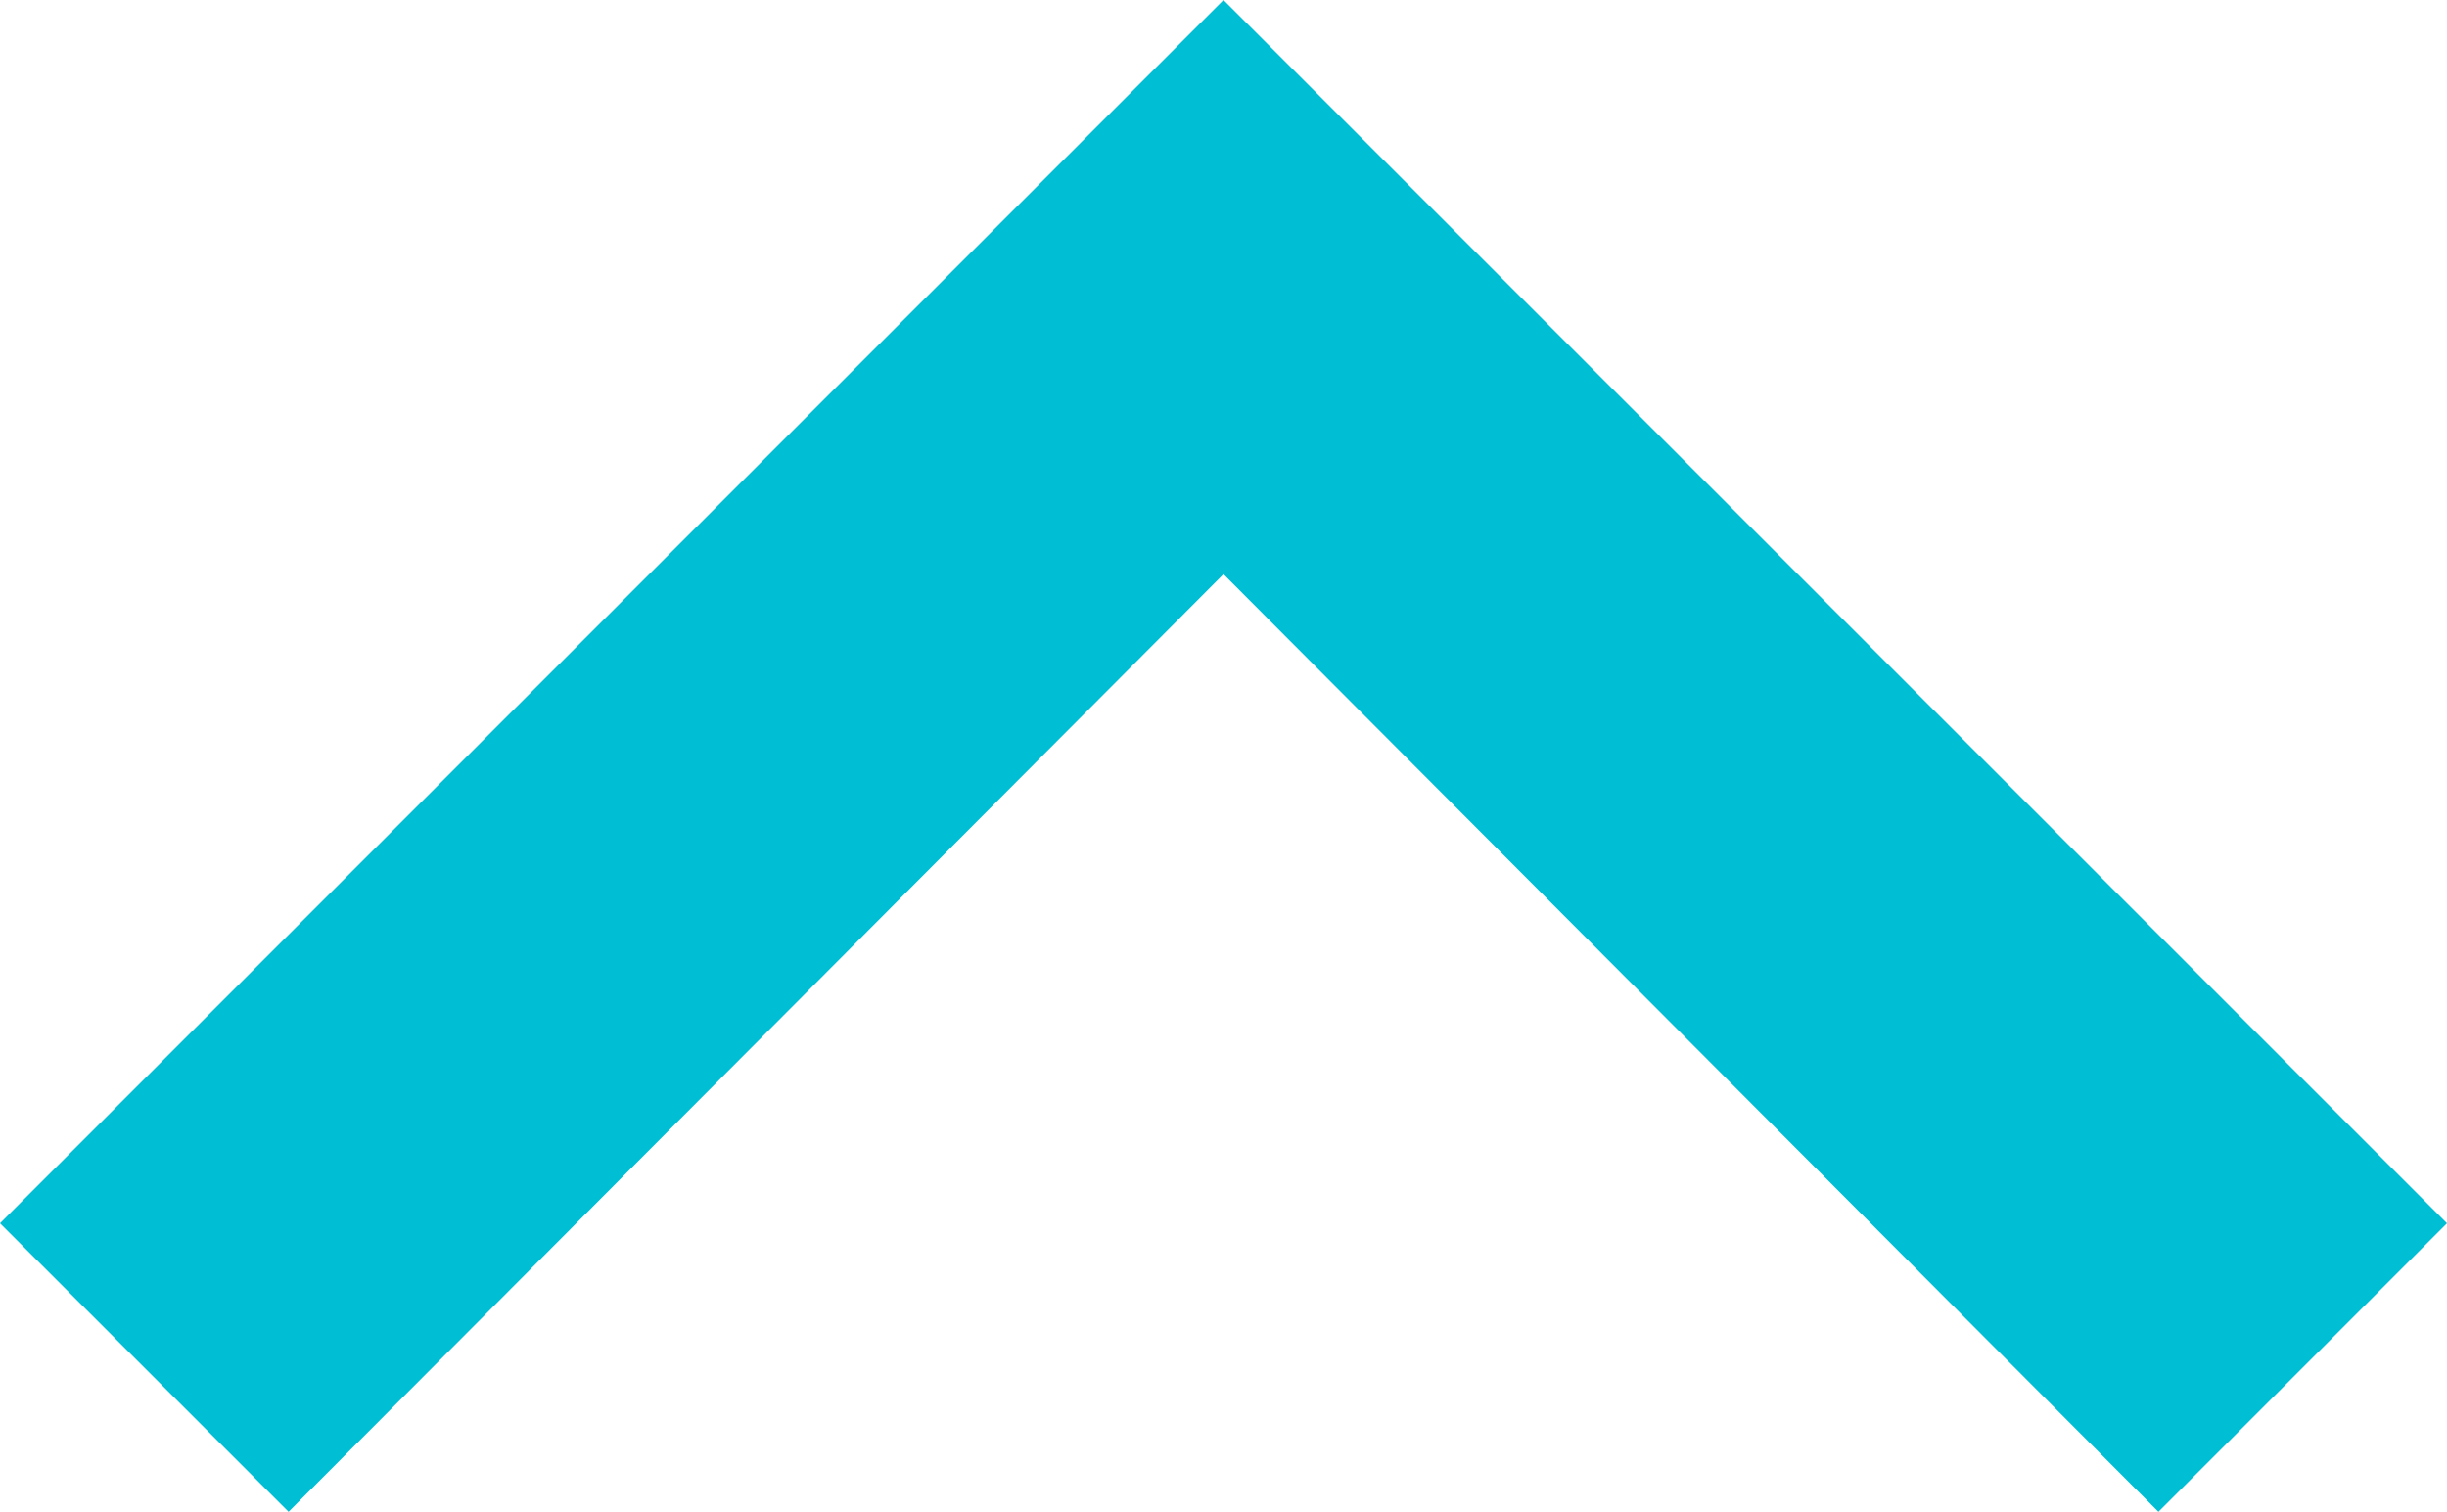 <?xml version="1.0" encoding="utf-8"?>
<!-- Generator: Adobe Illustrator 17.1.0, SVG Export Plug-In . SVG Version: 6.00 Build 0)  -->
<!DOCTYPE svg PUBLIC "-//W3C//DTD SVG 1.1//EN" "http://www.w3.org/Graphics/SVG/1.1/DTD/svg11.dtd">
<svg version="1.1" id="Layer_1" xmlns="http://www.w3.org/2000/svg" xmlns:xlink="http://www.w3.org/1999/xlink" x="0px" y="0px"
	 width="84.8px" height="52.4px" viewBox="0 0 84.8 52.4" enable-background="new 0 0 84.8 52.4" xml:space="preserve">
<polygon fill="#00BFD5" points="74.8,52.4 42.4,19.9 10,52.4 0,42.4 42.4,0 84.8,42.4 "/>
</svg>
